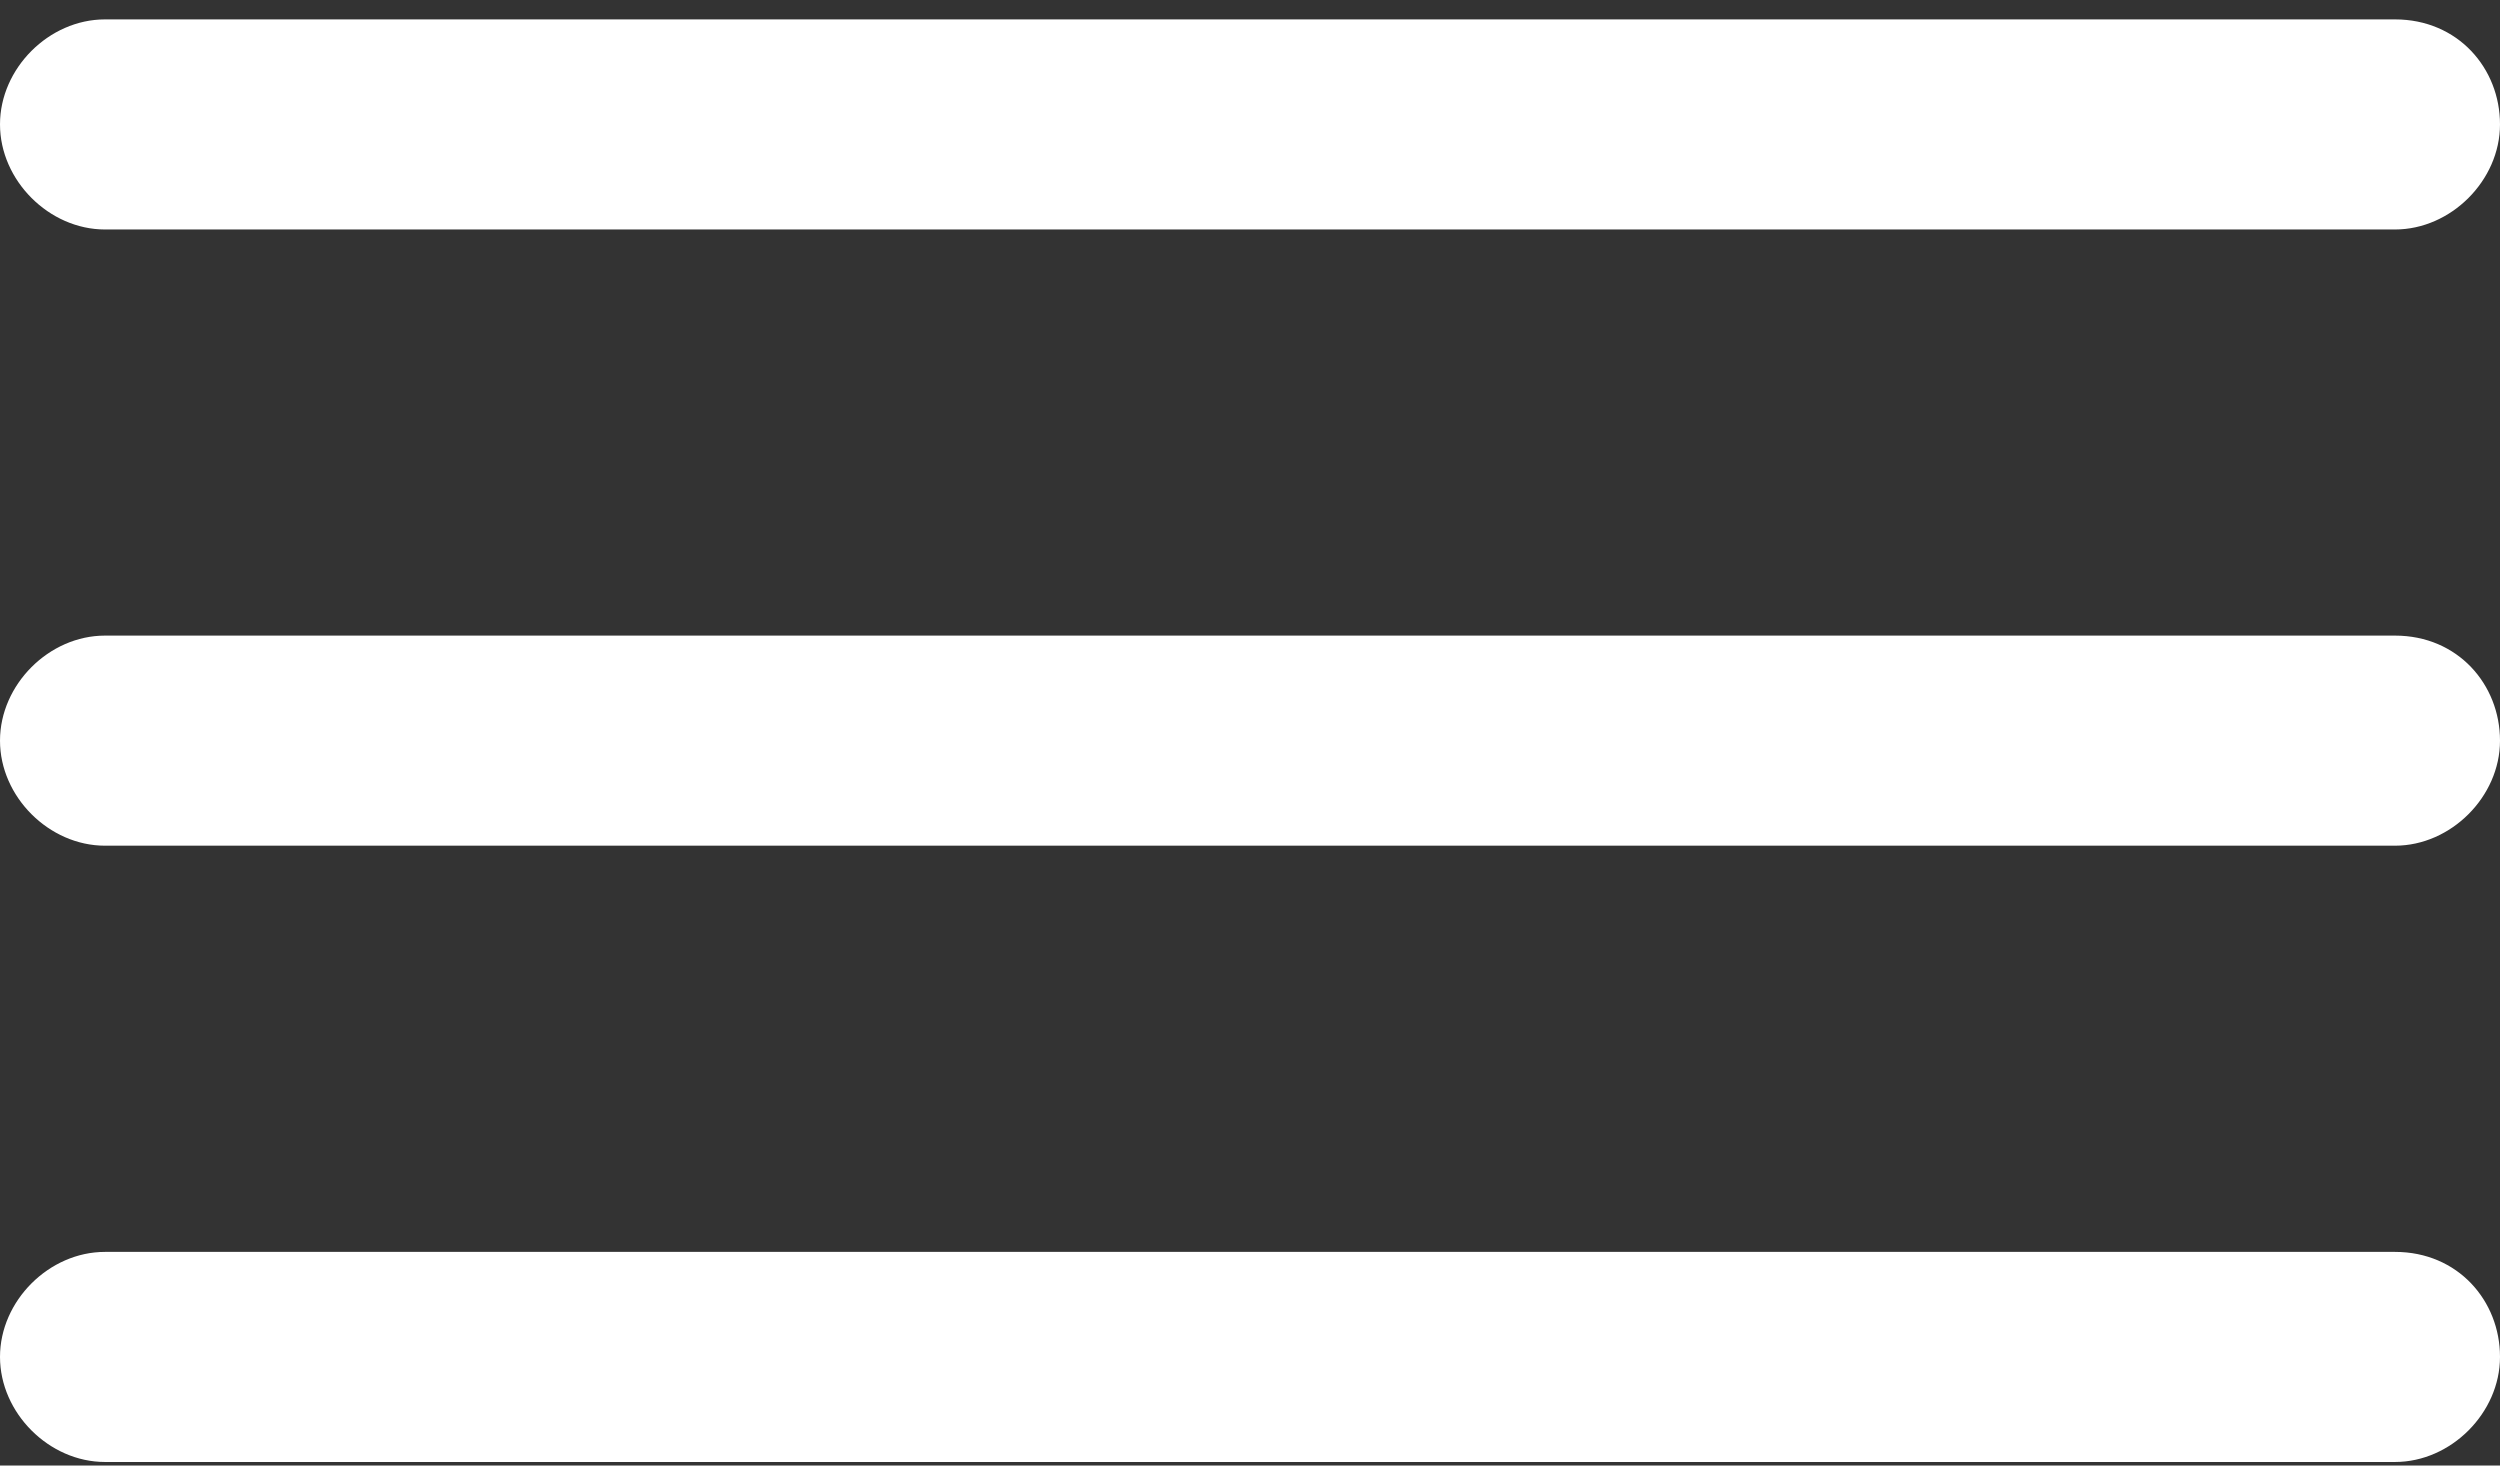 <svg width="29" height="17" viewBox="0 0 29 17" fill="none" xmlns="http://www.w3.org/2000/svg">
<rect x="0" y="0" width="29" height="17" fill="#333333" stroke="none"/>
<g clip-path="url(#clip0_18_4597)">
<path d="M27.782 14.522H1.218C0.569 14.522 0 15.09 0 15.74C0 16.39 0.569 16.959 1.218 16.959H27.782C28.431 16.959 29 16.39 29 15.74C29 15.09 28.513 14.522 27.782 14.522H27.782Z" fill="white"/>
<path d="M27.782 7.373H1.218C0.568 7.373 0 7.942 0 8.592C0 9.242 0.569 9.81 1.218 9.81H27.782C28.431 9.81 29 9.241 29 8.592C29 7.942 28.513 7.373 27.782 7.373H27.782Z" fill="white"/>
<path d="M27.782 0.225H1.218C0.568 0.225 0 0.793 0 1.443C0 2.093 0.569 2.662 1.218 2.662H27.782C28.431 2.662 29 2.093 29 1.443C29 0.793 28.513 0.225 27.782 0.225H27.782Z" fill="white"/>
</g>
<defs>
<clipPath id="clip0_18_4597">
<rect width="29" height="17" fill="white" transform="matrix(1 0 0 -1 0 17)"/>
</clipPath>
</defs>
</svg>
